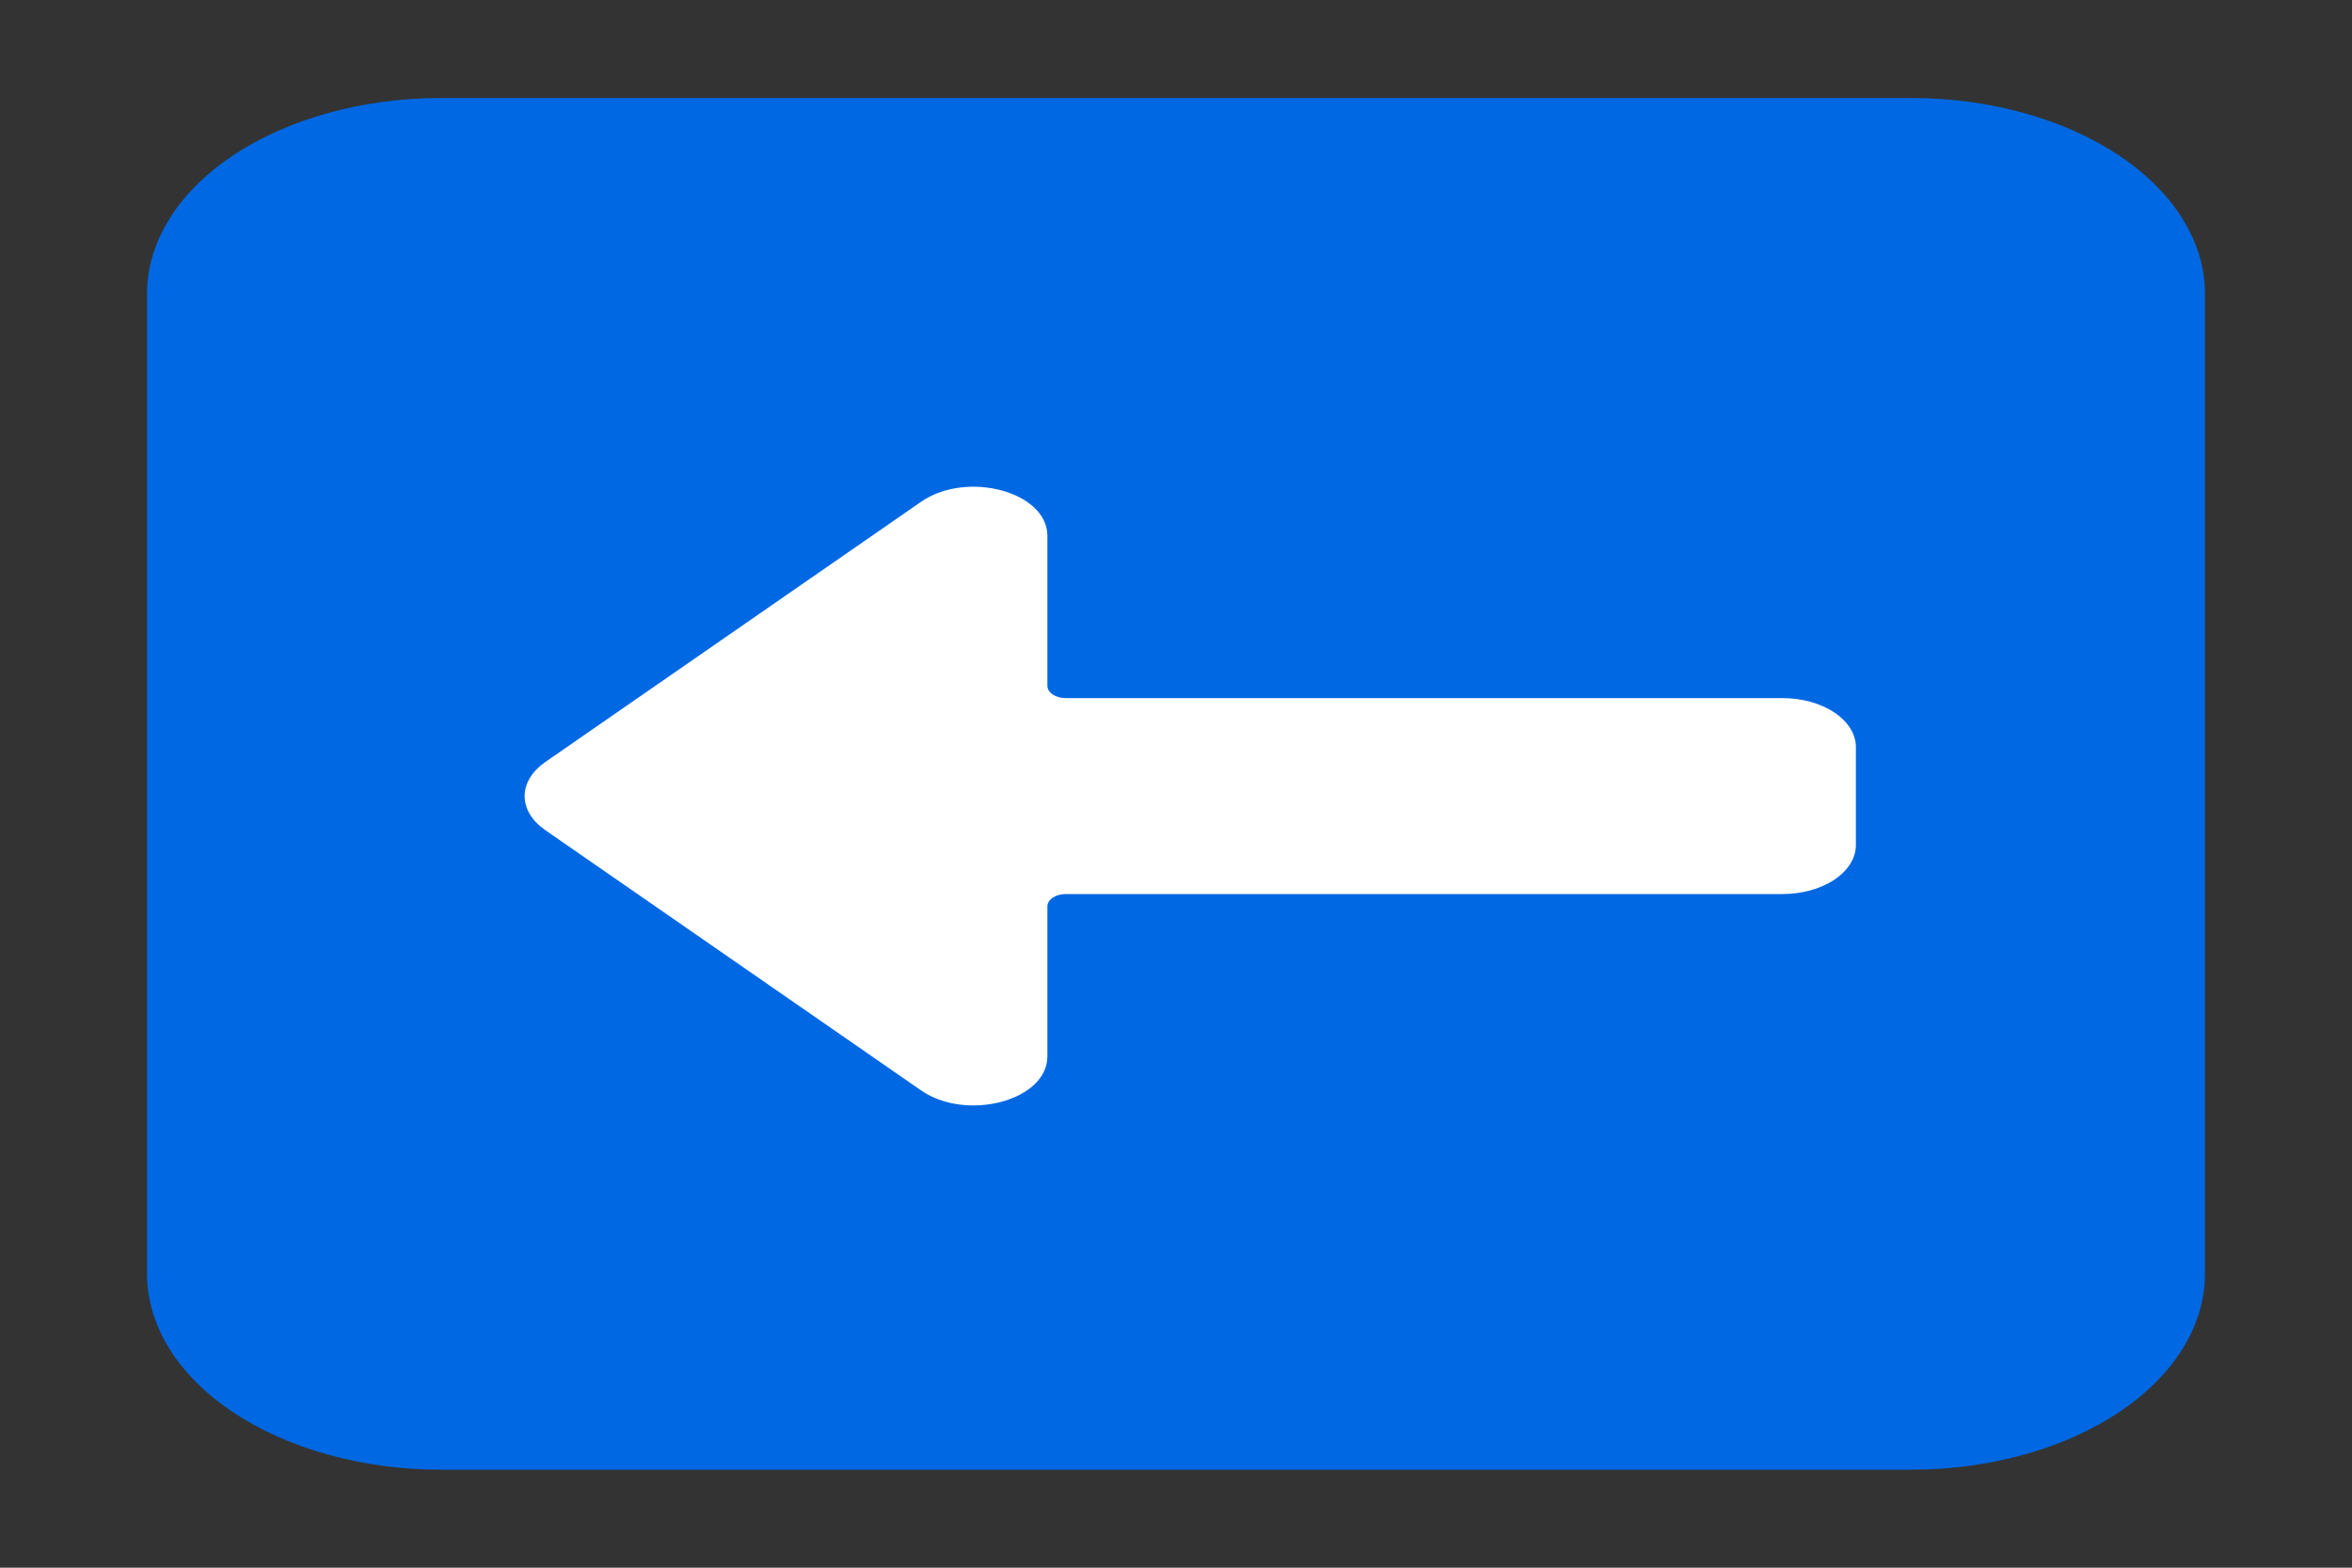 <svg width="60" height="40" viewBox="0 0 60 40" fill="none" xmlns="http://www.w3.org/2000/svg">
<rect x="0" y="0" width="60" height="40" fill="#333333" stroke="none"/>
<path d="M3.75 7.5C3.75 6.174 4.54 4.902 5.947 3.964C7.353 3.027 9.261 2.5 11.25 2.5H48.75C50.739 2.5 52.647 3.027 54.053 3.964C55.46 4.902 56.25 6.174 56.25 7.5V32.5C56.25 33.826 55.46 35.098 54.053 36.035C52.647 36.973 50.739 37.5 48.75 37.5H11.25C9.261 37.5 7.353 36.973 5.947 36.035C4.54 35.098 3.75 33.826 3.75 32.5V7.5Z" fill="#0068E2"/>
<path d="M13.907 19.446C13.571 19.679 13.384 19.989 13.384 20.312C13.384 20.636 13.571 20.946 13.907 21.179L23.494 27.82C24.664 28.631 26.719 28.079 26.719 26.954V23.125C26.719 23.042 26.768 22.963 26.856 22.904C26.944 22.845 27.063 22.812 27.188 22.812H45.469C45.966 22.812 46.443 22.681 46.794 22.446C47.146 22.212 47.344 21.894 47.344 21.562V19.062C47.344 18.731 47.146 18.413 46.794 18.179C46.443 17.944 45.966 17.812 45.469 17.812H27.188C27.063 17.812 26.944 17.78 26.856 17.721C26.768 17.662 26.719 17.583 26.719 17.5V13.671C26.719 12.546 24.664 11.994 23.494 12.805L13.907 19.446Z" fill="white"/>
</svg>

